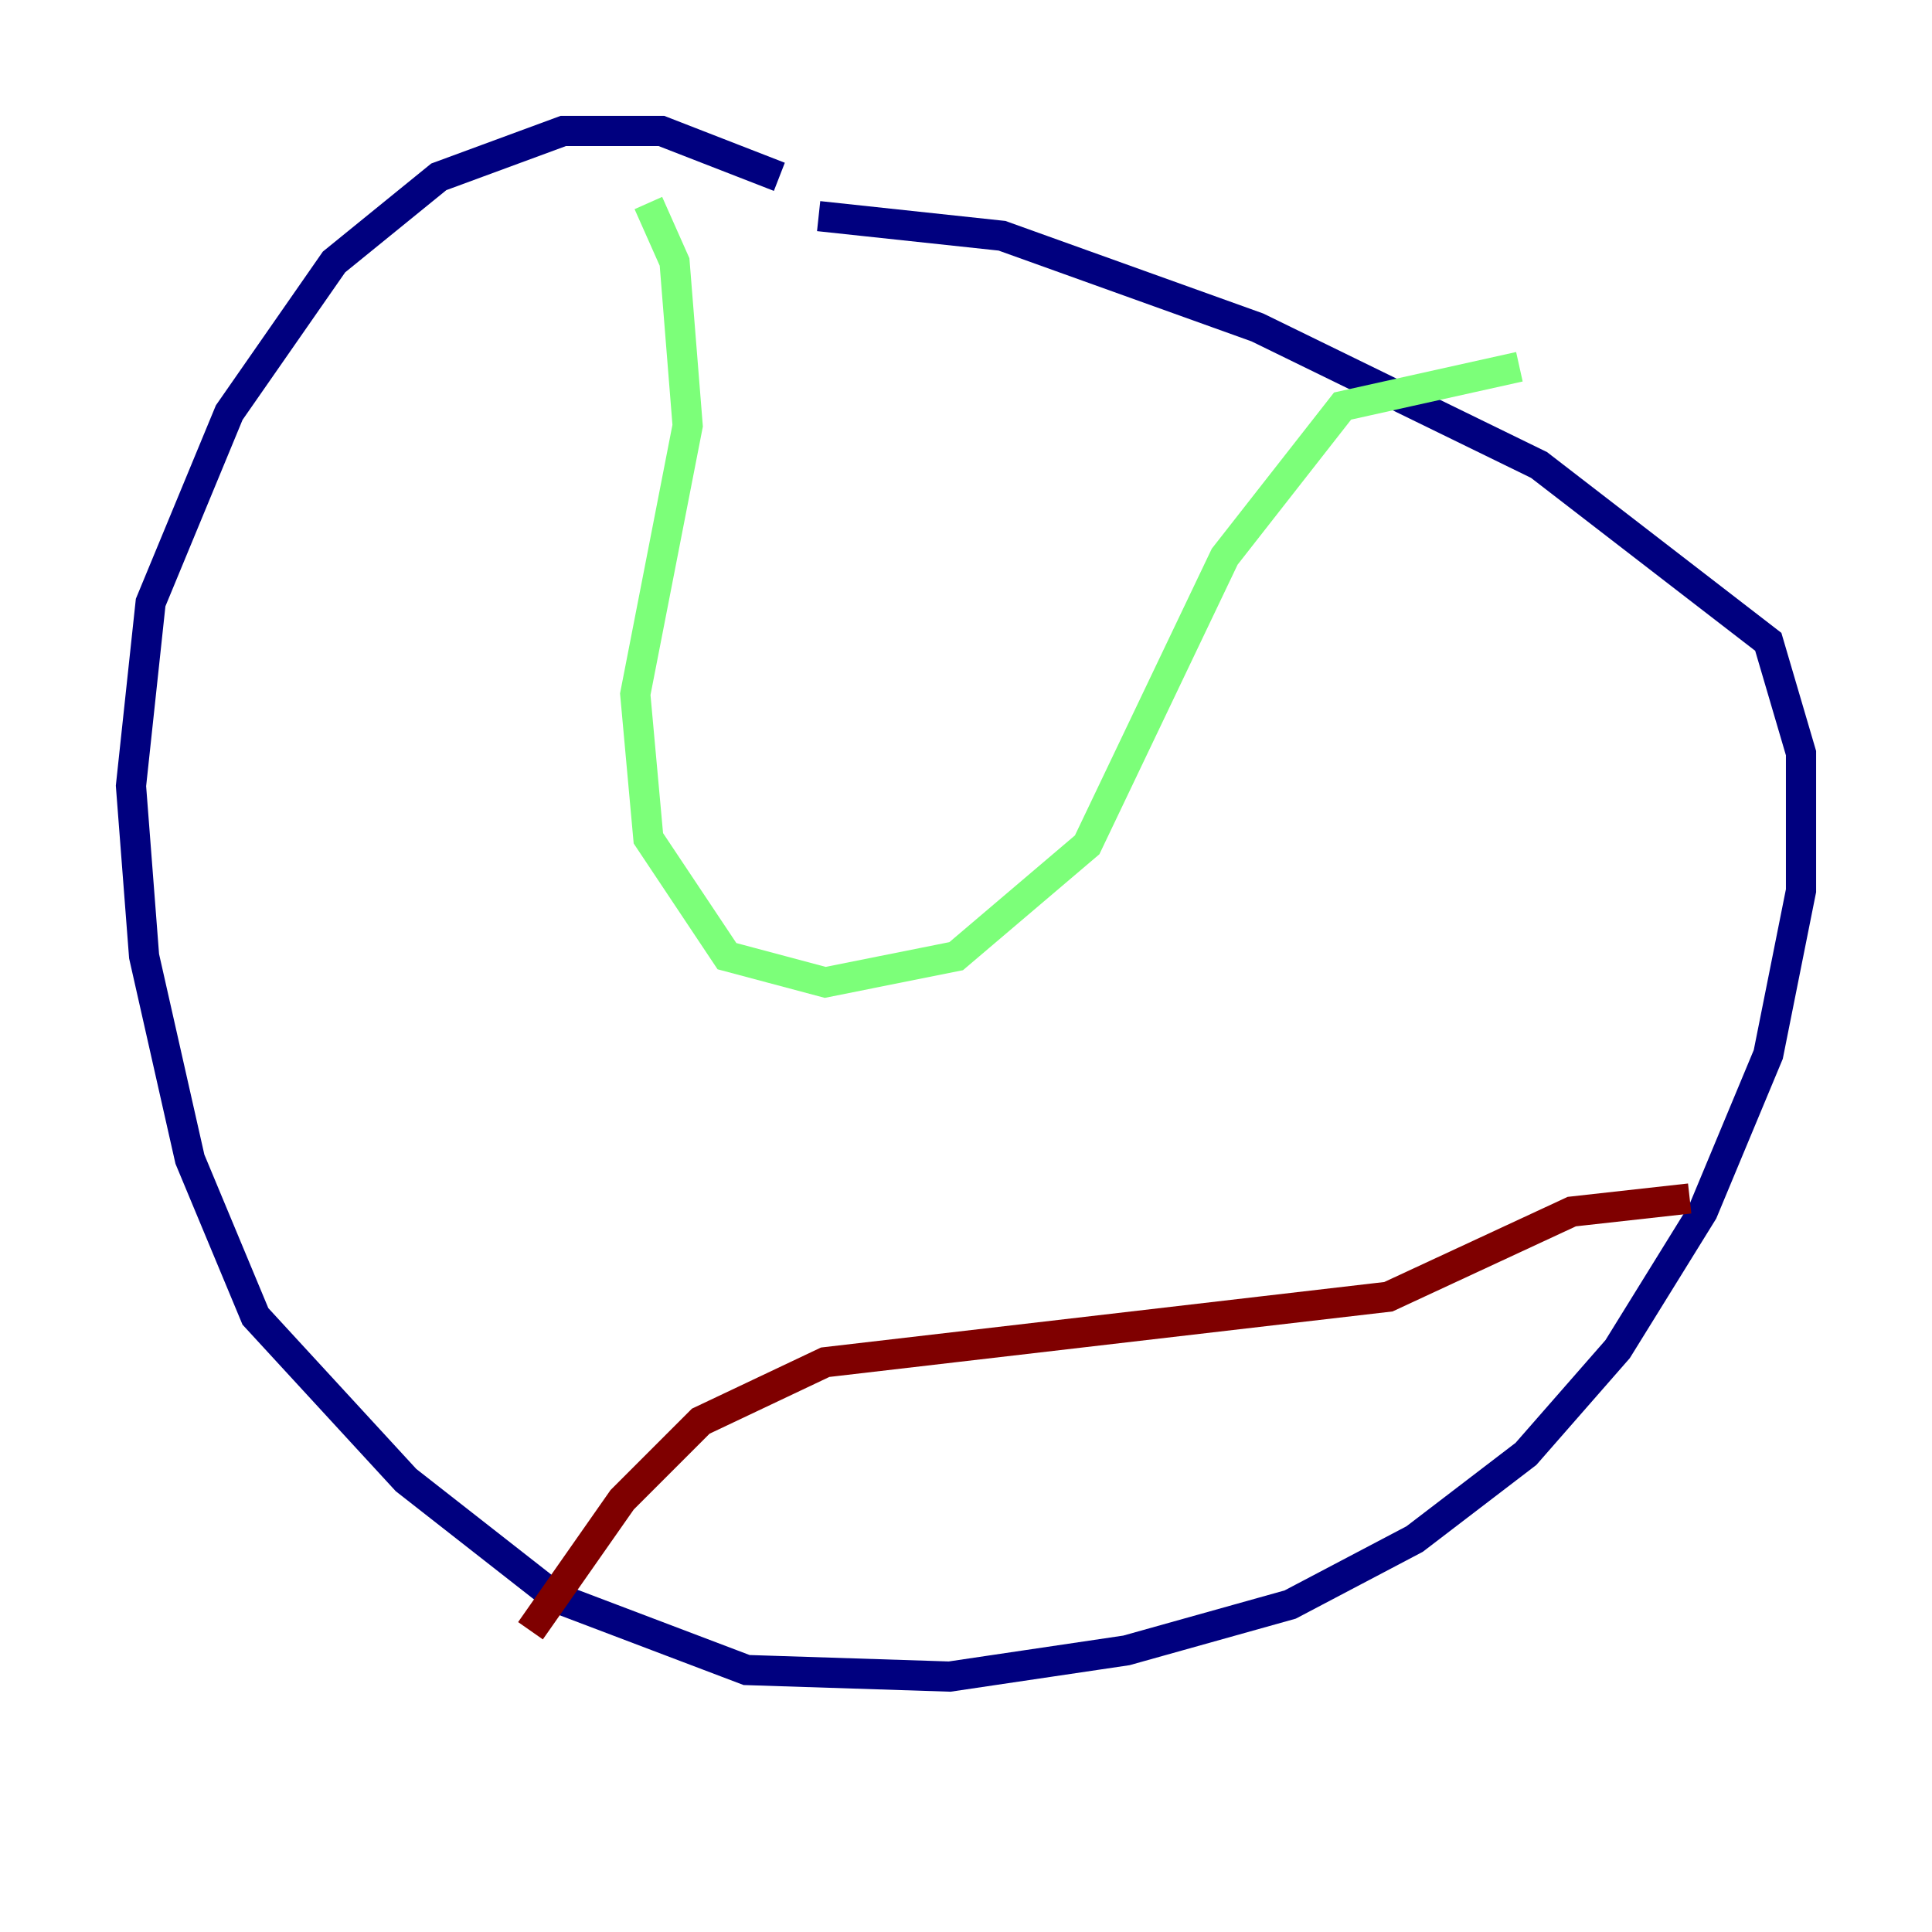 <?xml version="1.0" encoding="utf-8" ?>
<svg baseProfile="tiny" height="128" version="1.2" viewBox="0,0,128,128" width="128" xmlns="http://www.w3.org/2000/svg" xmlns:ev="http://www.w3.org/2001/xml-events" xmlns:xlink="http://www.w3.org/1999/xlink"><defs /><polyline fill="none" points="51.634,11.715 43.824,8.678 37.315,8.678 29.071,11.715 22.129,17.356 15.186,27.336 9.98,39.919 8.678,52.068 9.546,63.349 12.583,76.8 16.922,87.214 26.902,98.061 36.881,105.871 49.464,110.644 62.915,111.078 74.63,109.342 85.478,106.305 93.722,101.966 101.098,96.325 107.173,89.383 112.814,80.271 117.153,69.858 119.322,59.01 119.322,49.898 117.153,42.522 101.966,30.807 83.308,21.695 66.386,15.62 54.237,14.319" stroke="#00007f" stroke-width="2" /><polyline fill="none" points="42.956,13.451 44.691,17.356 45.559,28.203 42.088,45.993 42.956,55.539 48.163,63.349 54.671,65.085 63.349,63.349 72.027,55.973 81.139,36.881 88.949,26.902 100.664,24.298" stroke="#7cff79" stroke-width="2" /><polyline fill="none" points="35.146,108.041 41.22,99.363 46.427,94.156 54.671,90.251 91.986,85.912 104.136,80.271 111.946,79.403" stroke="#7f0000" stroke-width="2" /></svg>